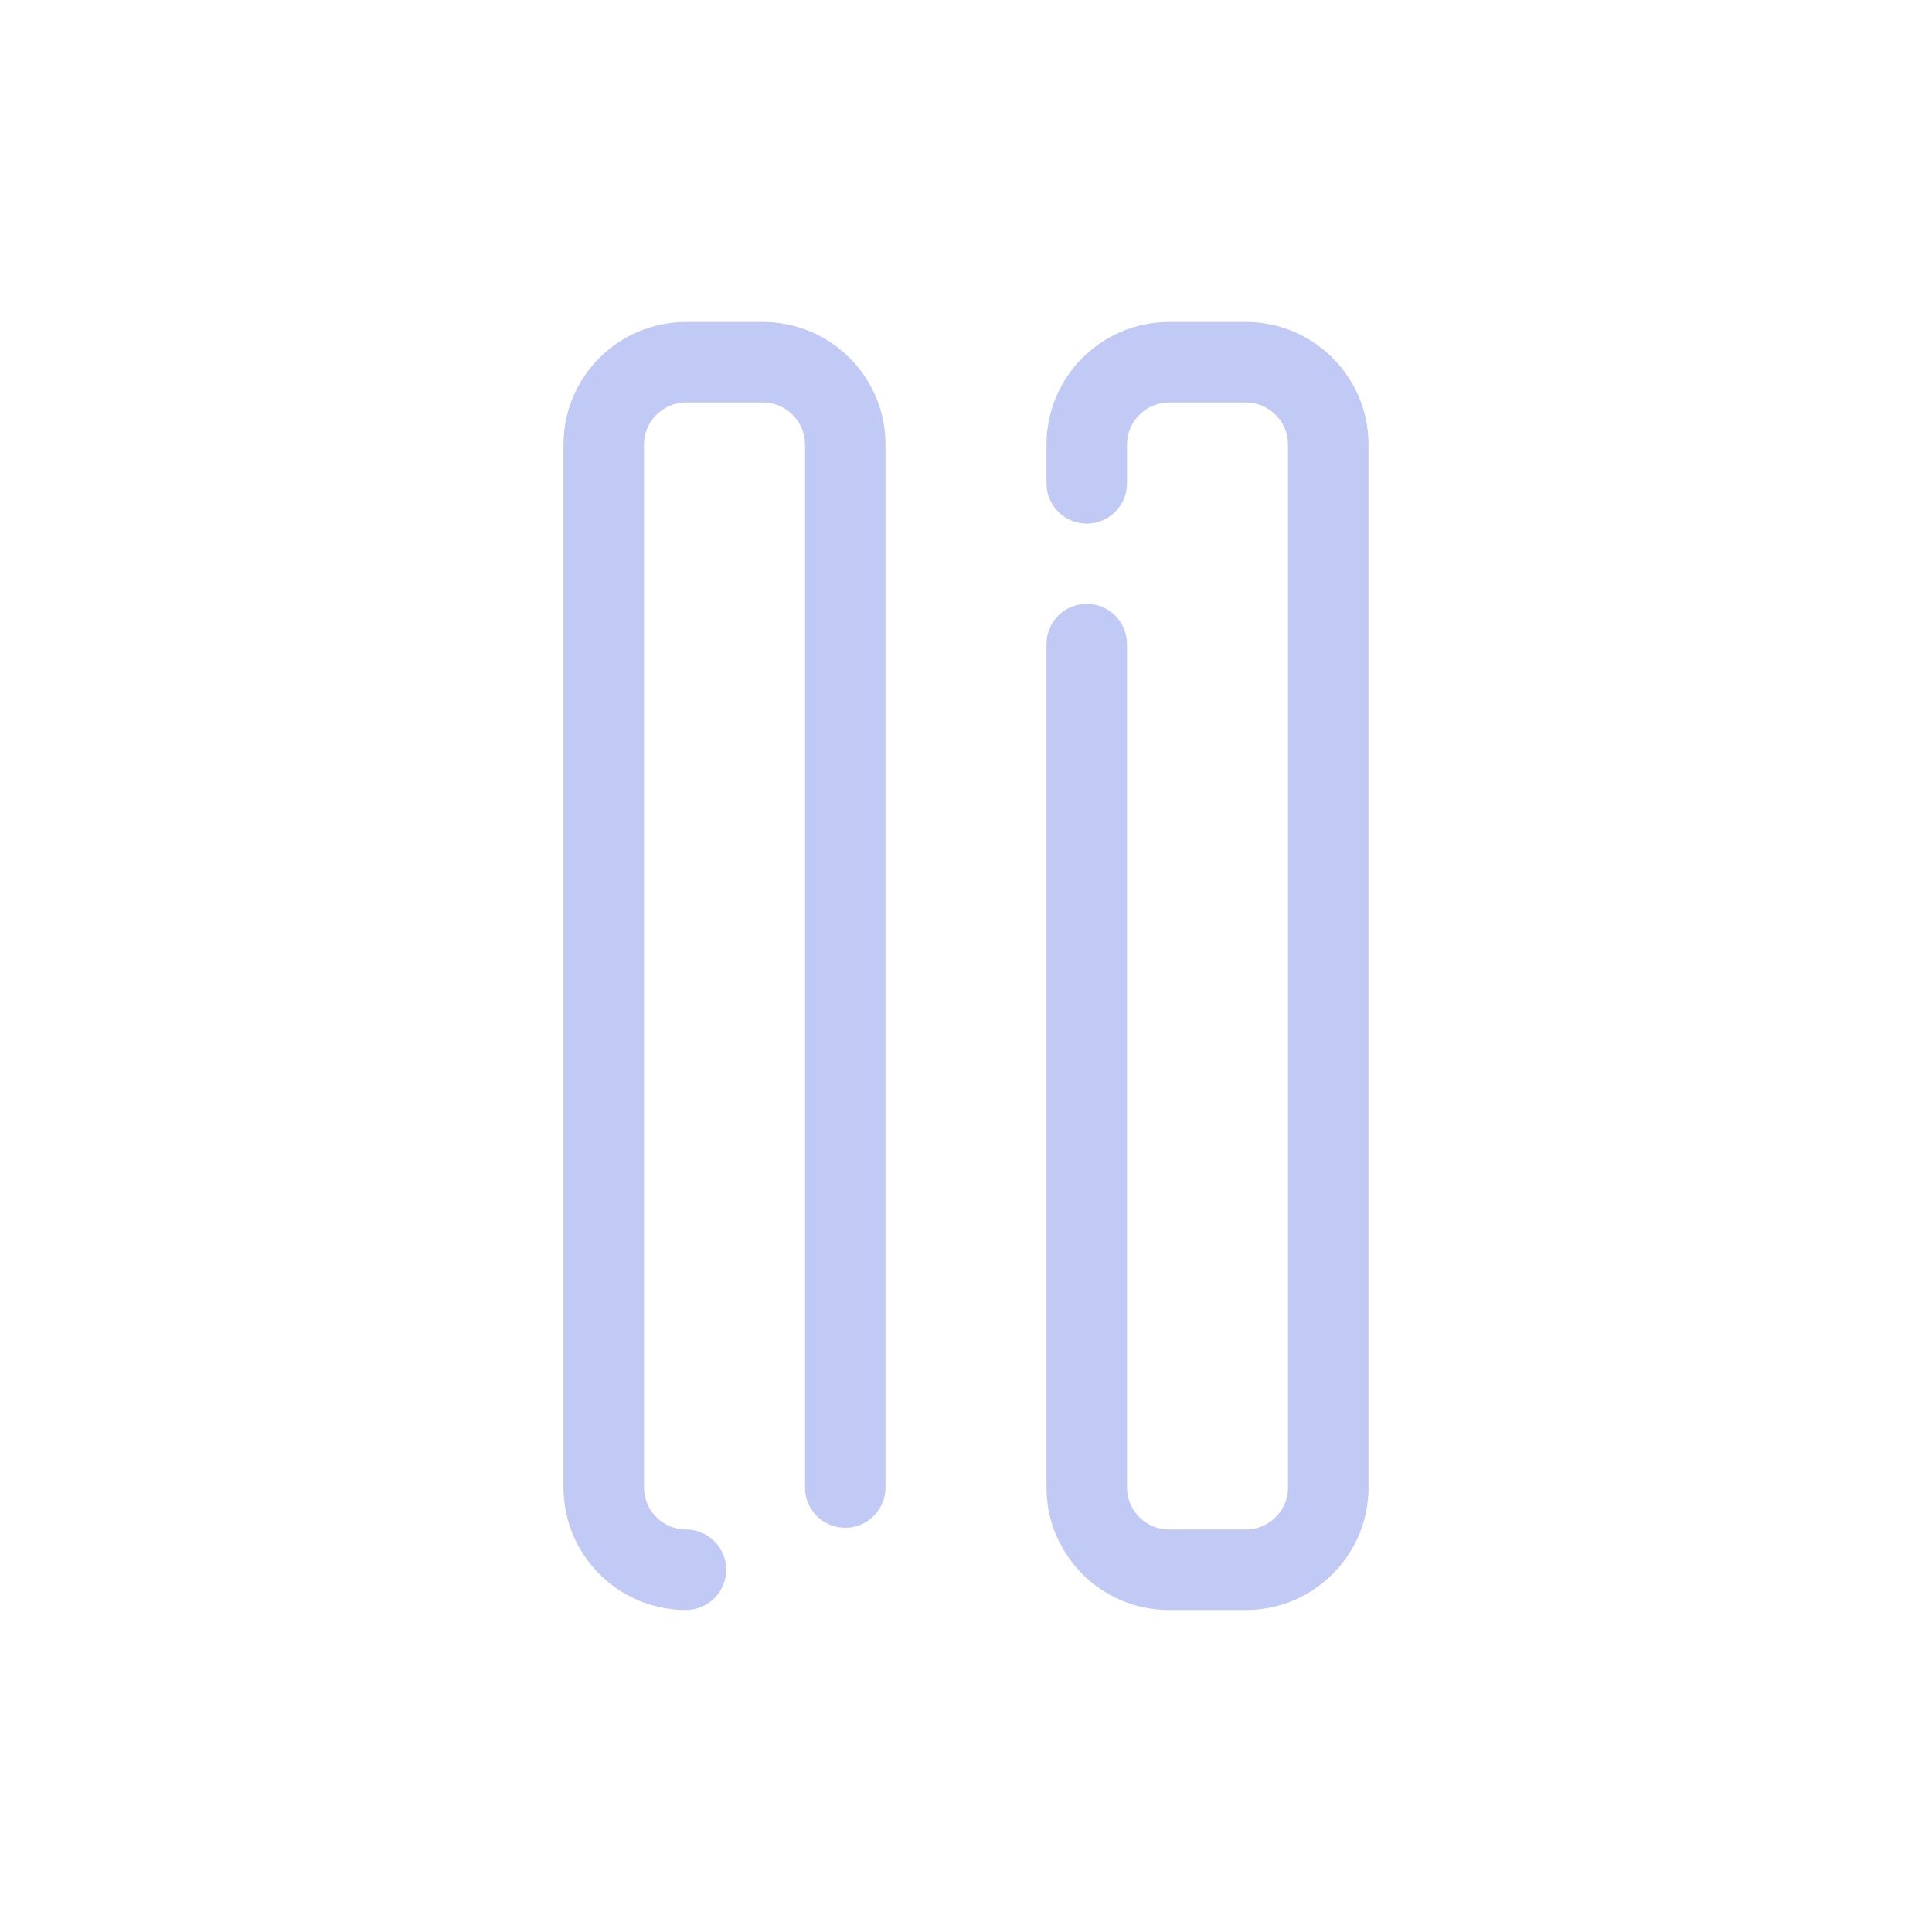 <?xml version="1.0" encoding="utf-8"?>
<!-- Uploaded to: SVG Repo, www.svgrepo.com, Generator: SVG Repo Mixer Tools -->
<svg width="800px" height="800px" viewBox="0 0 48 48" fill="none" xmlns="http://www.w3.org/2000/svg">
<g id="pause">
<g id="pause_2">
<path id="Combined Shape" fill-rule="evenodd" clip-rule="evenodd" d="M28 11.042V12.01C28 12.562 27.552 13.01 27 13.01C26.448 13.01 26 12.562 26 12.01V11.042C26 9.366 27.366 8 29.042 8H30.958C32.634 8 34 9.366 34 11.042V36.96C34 38.635 32.634 40 30.958 40H29.042C27.366 40 26 38.635 26 36.96V16.002C26 15.45 26.448 15.002 27 15.002C27.552 15.002 28 15.45 28 16.002V36.96C28 37.53 28.47 38 29.042 38H30.958C31.53 38 32 37.53 32 36.96V11.042C32 10.47 31.53 10 30.958 10H29.042C28.47 10 28 10.47 28 11.042ZM16 36.958C16 37.53 16.47 38 17.042 38C17.594 38 18.042 38.448 18.042 39C18.042 39.552 17.594 40 17.042 40C15.366 40 14 38.634 14 36.958V11.042C14 9.366 15.366 8 17.042 8H18.958C20.634 8 22 9.366 22 11.042V36.958C22 37.51 21.552 37.958 21 37.958C20.448 37.958 20 37.51 20 36.958V11.042C20 10.47 19.53 10 18.958 10H17.042C16.47 10 16 10.47 16 11.042V36.958Z" fill="#c0caf5"/>
</g>
</g>
</svg>
